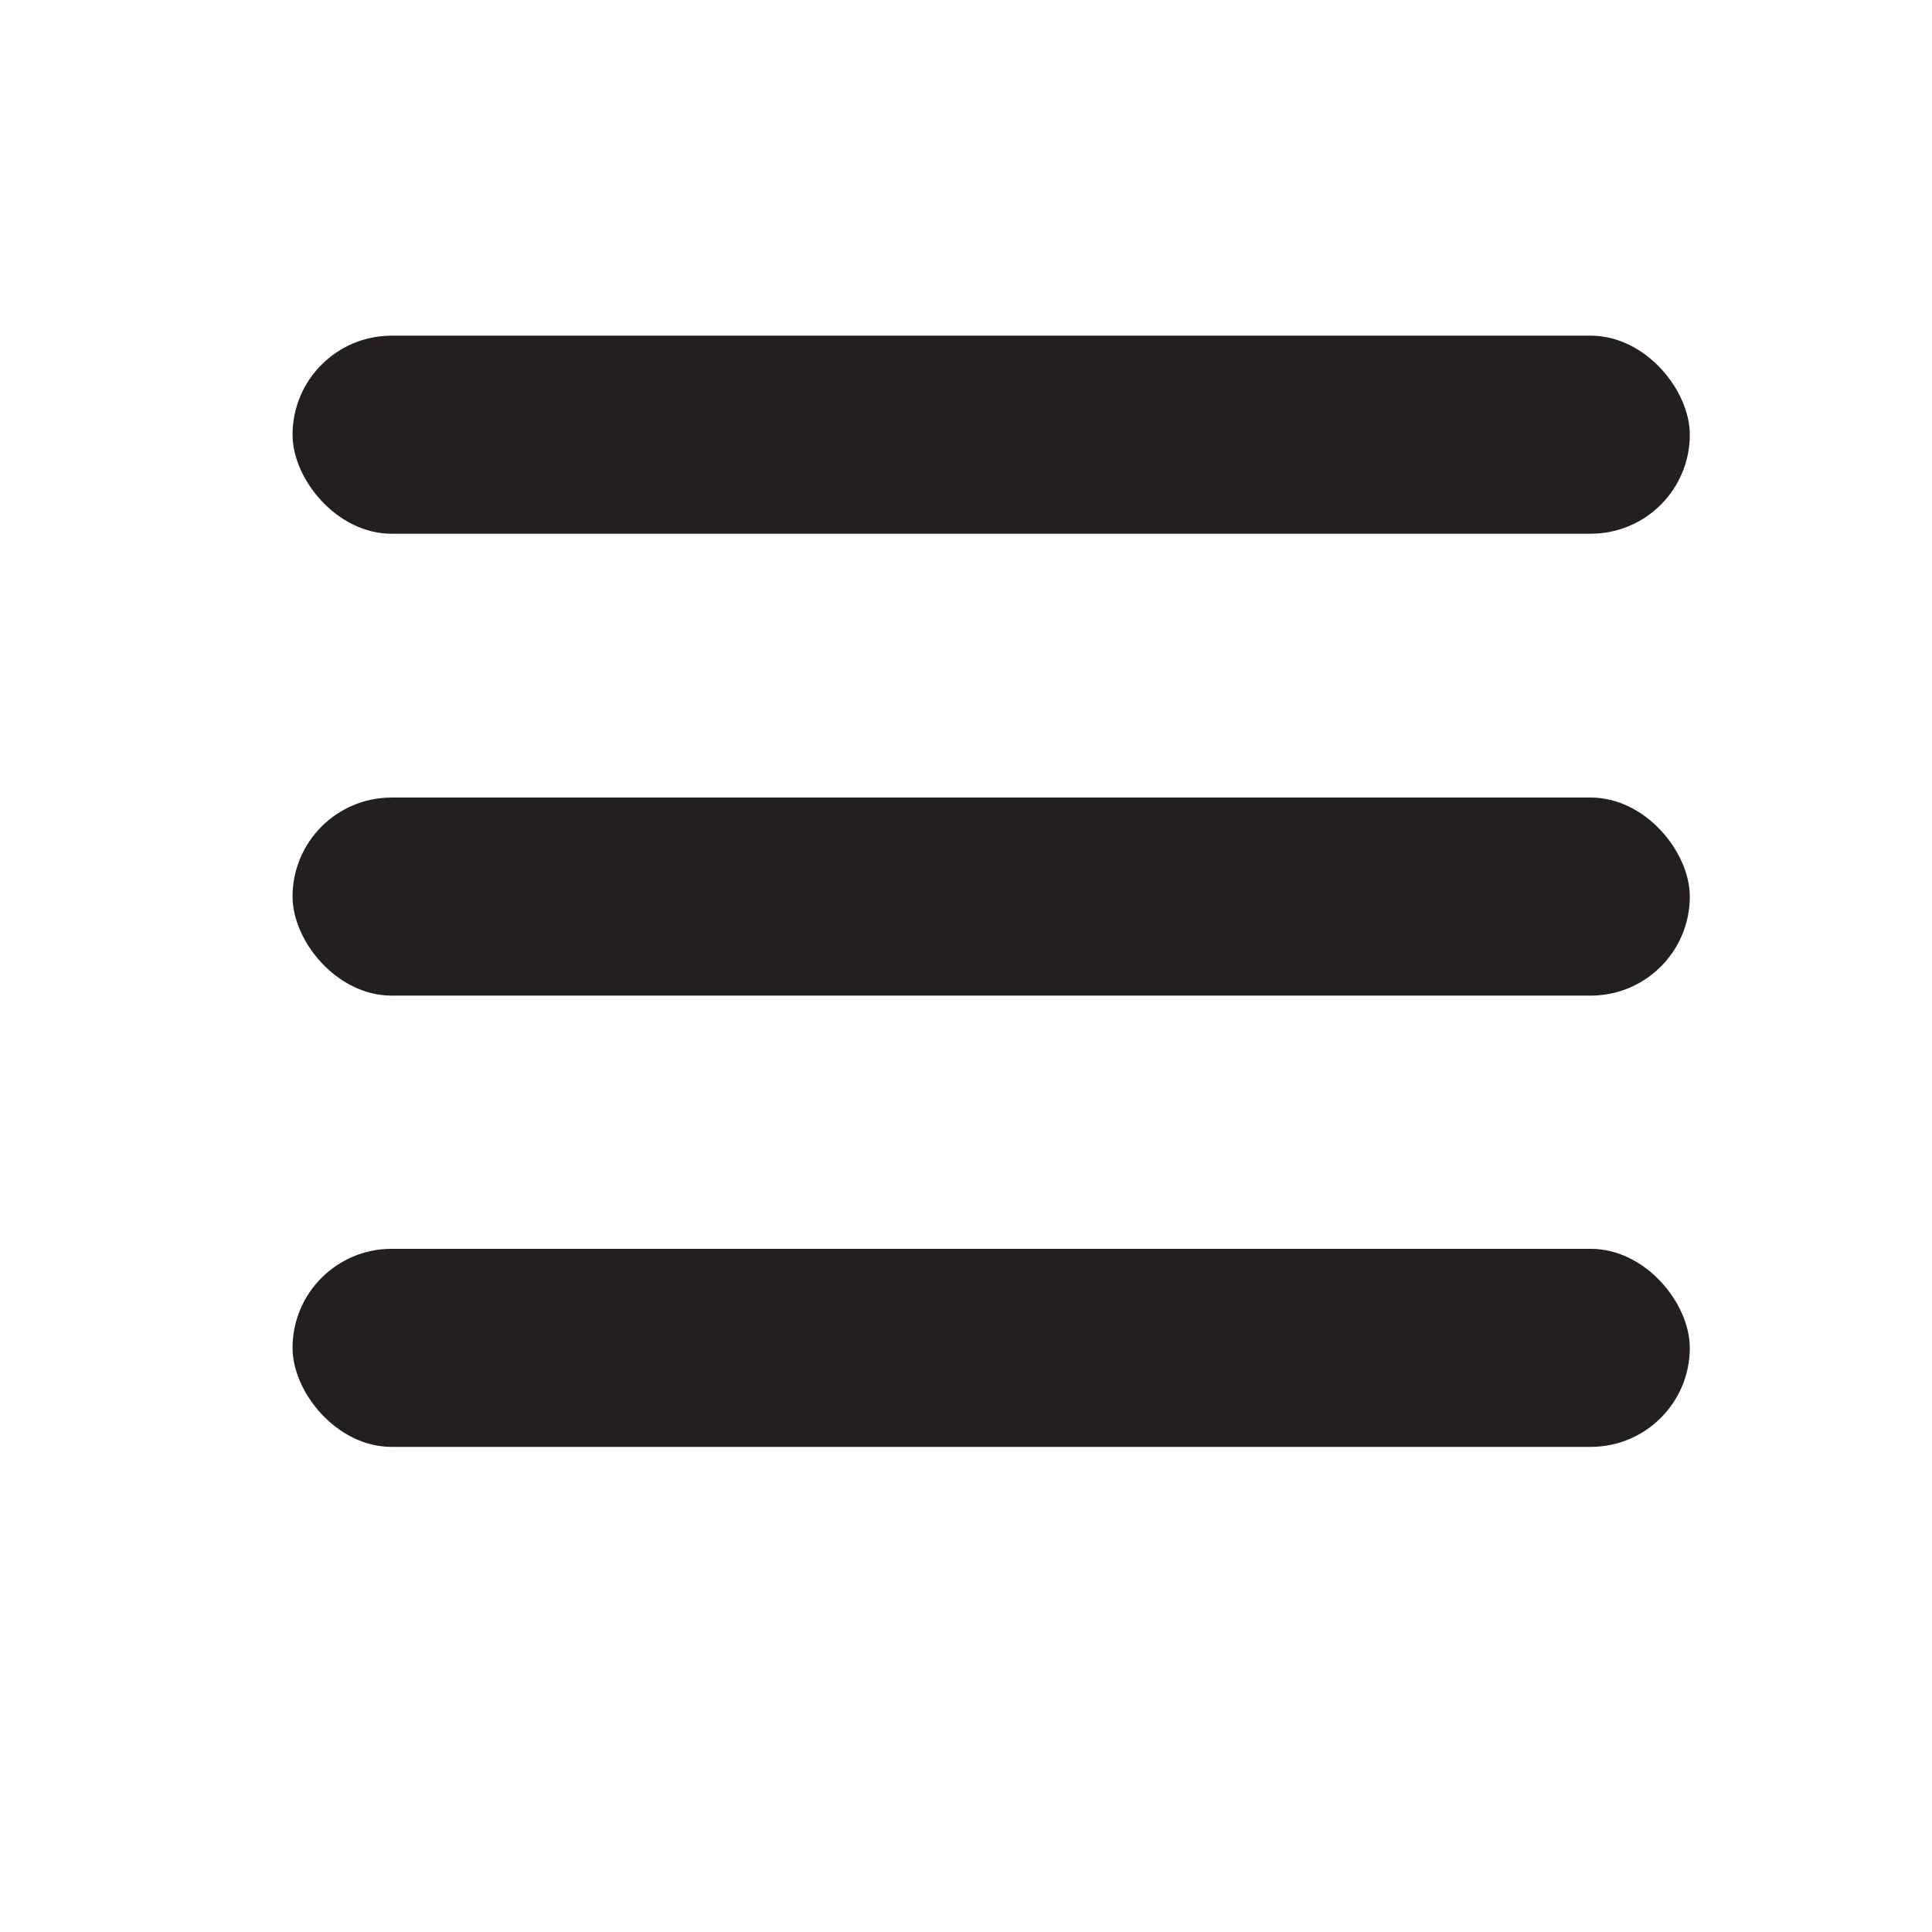 <svg id="Layer_1" data-name="Layer 1" xmlns="http://www.w3.org/2000/svg" viewBox="0 0 612 612"><defs><style>.cls-1{fill:#231f20;stroke:#231f20;stroke-miterlimit:10;}</style></defs><rect class="cls-1" x="93.17" y="106.83" width="441.61" height="61.74" rx="30.87"/><rect class="cls-1" x="93.17" y="396.09" width="441.61" height="61.74" rx="30.87"/><rect class="cls-1" x="93.17" y="253.14" width="441.61" height="61.74" rx="30.87"/></svg>
